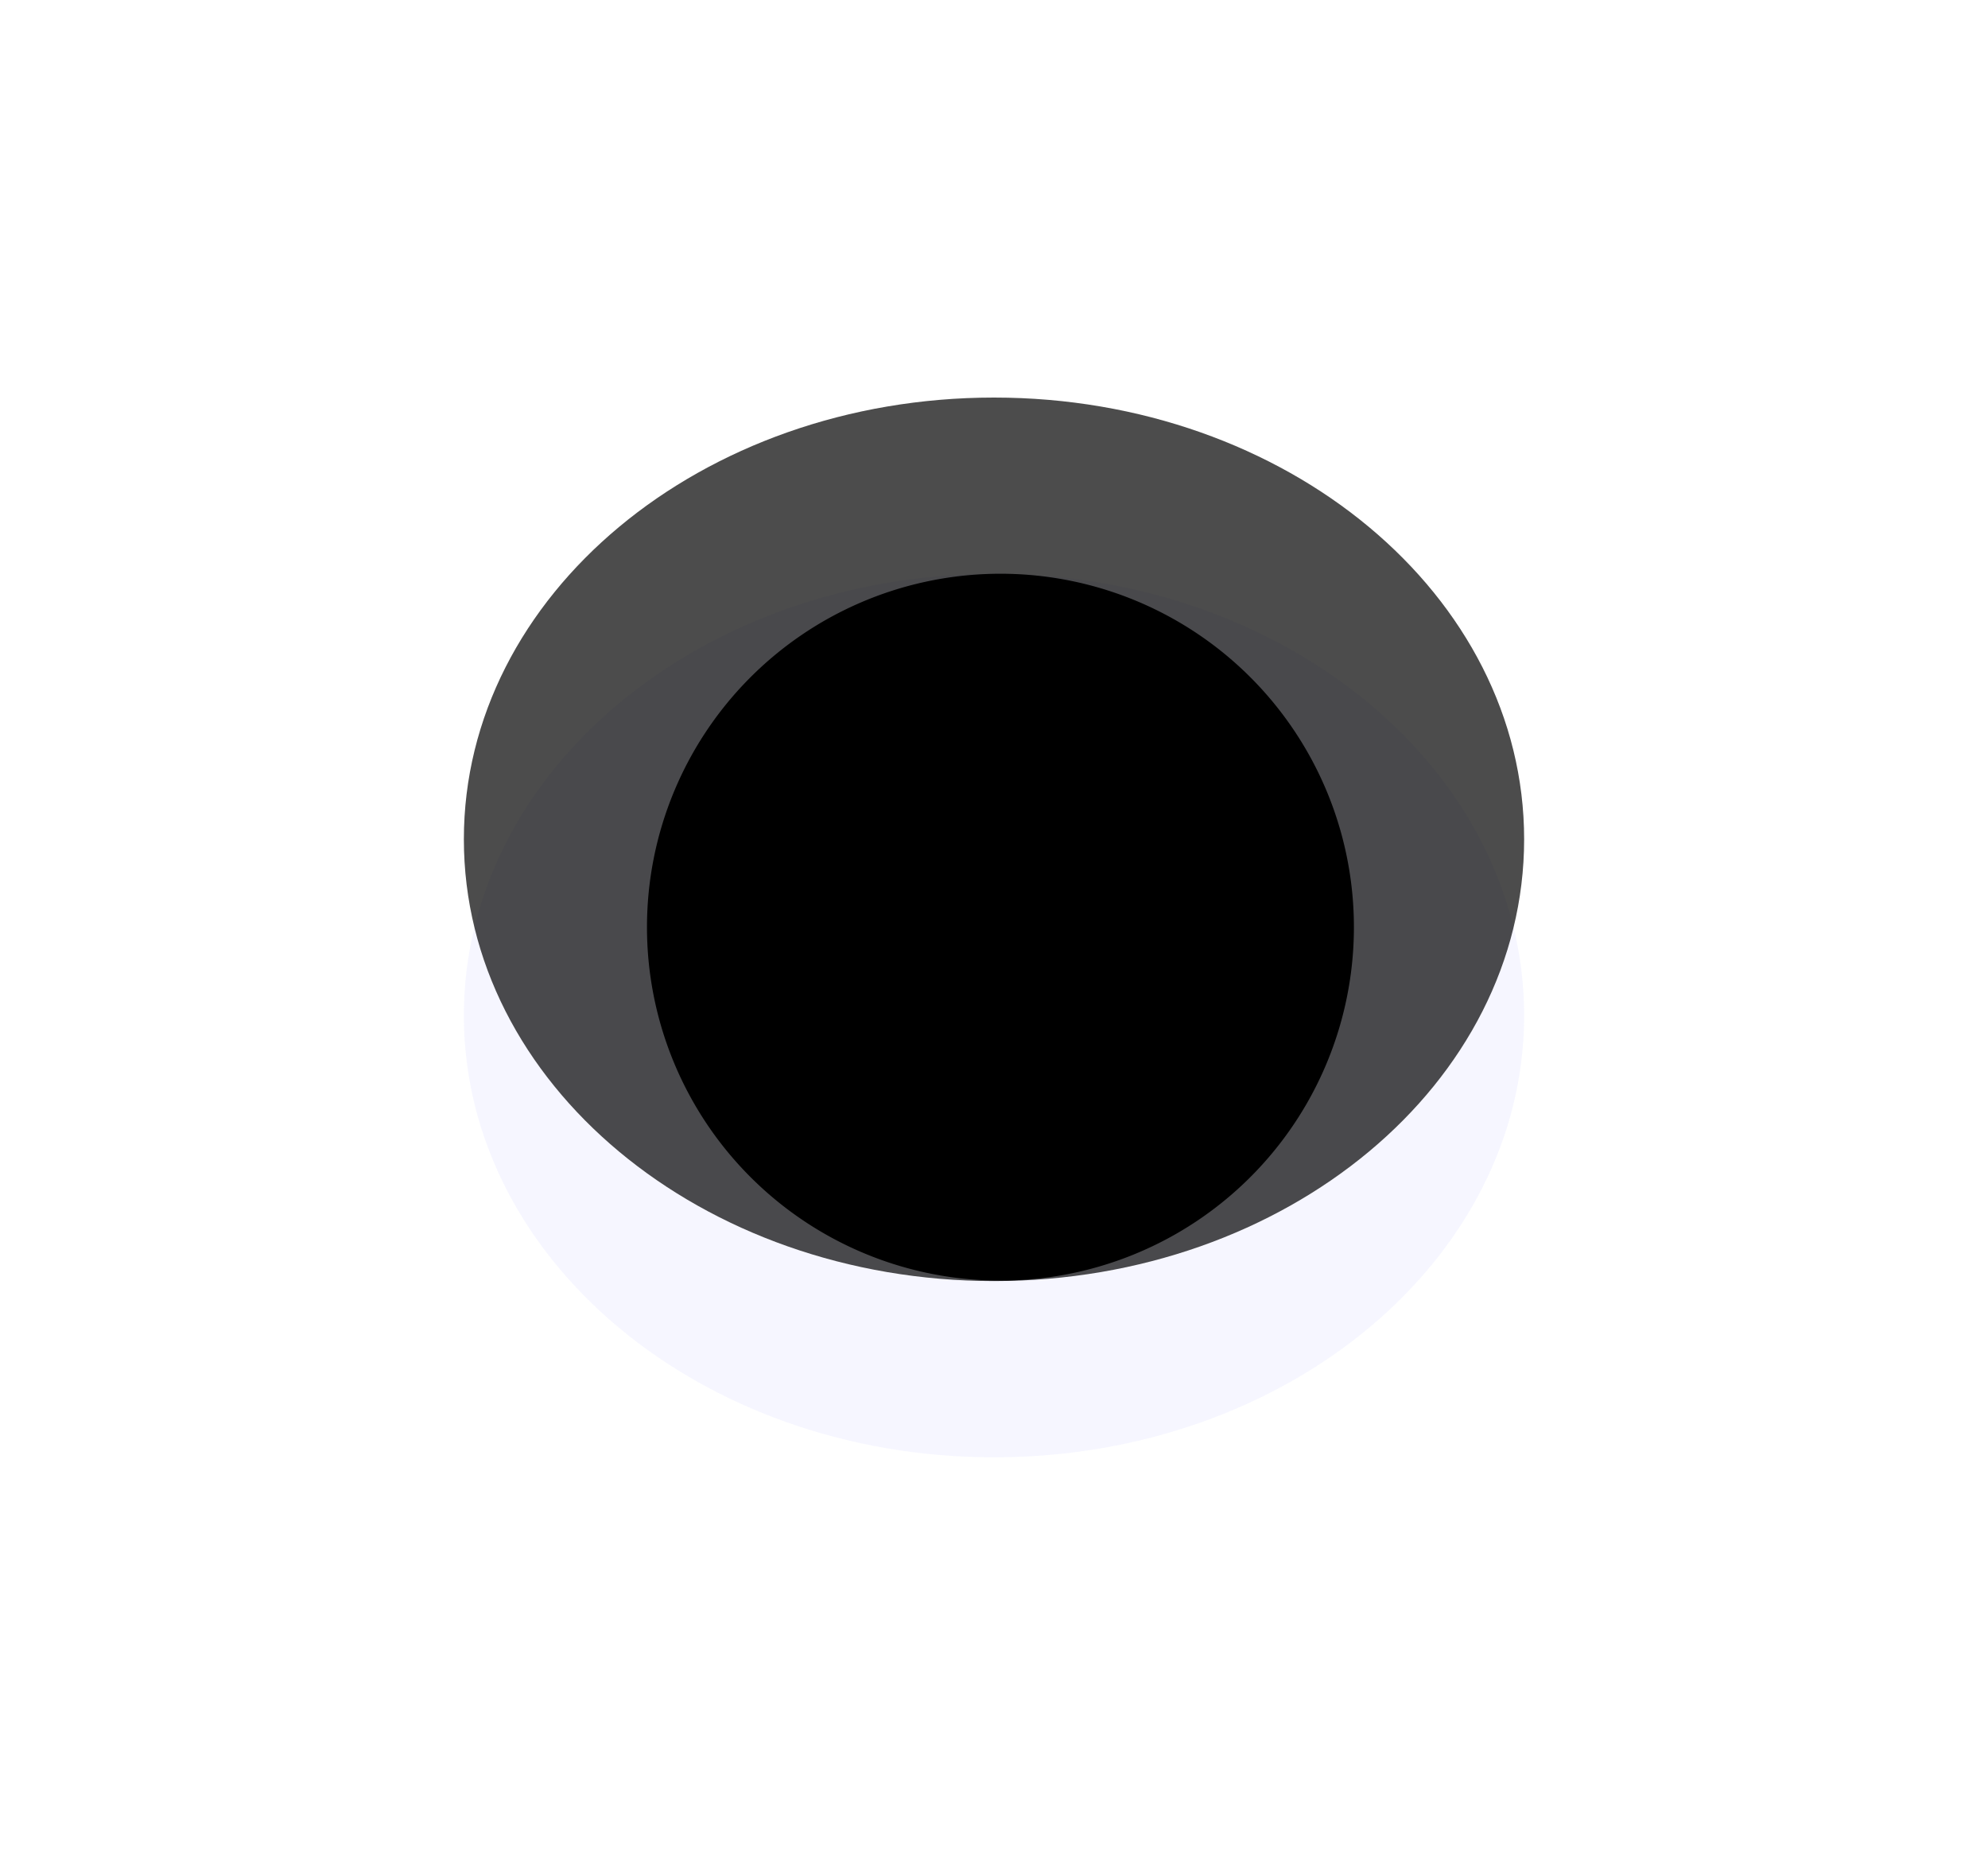 <svg xmlns="http://www.w3.org/2000/svg" width="15" height="14" viewBox="0 0 15 14"><defs><filter id="r0o1a" width="200%" height="216%" x="-40%" y="-48%" filterUnits="objectBoundingBox"><feGaussianBlur in="SourceGraphic" result="FeGaussianBlur1016Out" stdDeviation="1.358 1.358"/></filter><filter id="r0o1b" width="200%" height="216%" x="-40%" y="-48%" filterUnits="objectBoundingBox"><feGaussianBlur in="SourceGraphic" result="FeGaussianBlur1023Out" stdDeviation="1.358 1.358"/></filter></defs><g><g filter="url(#r0o1a)" opacity=".5"><path fill="#e6e6ff" fill-opacity=".7" d="M7.5 10.997c2.21 0 4-1.493 4-3.334 0-1.84-1.79-3.333-4-3.333s-4 1.492-4 3.333c0 1.841 1.79 3.334 4 3.334z"/></g><g filter="url(#r0o1b)"><path fill-opacity=".7" d="M7.5 9.667c2.21 0 4-1.493 4-3.334C11.5 4.493 9.71 3 7.5 3s-4 1.492-4 3.333c0 1.841 1.79 3.334 4 3.334z"/></g><g><path d="M7.497 9.663a2.667 2.667 0 1 0 0-5.333 2.667 2.667 0 0 0 0 5.333z"/></g></g></svg>